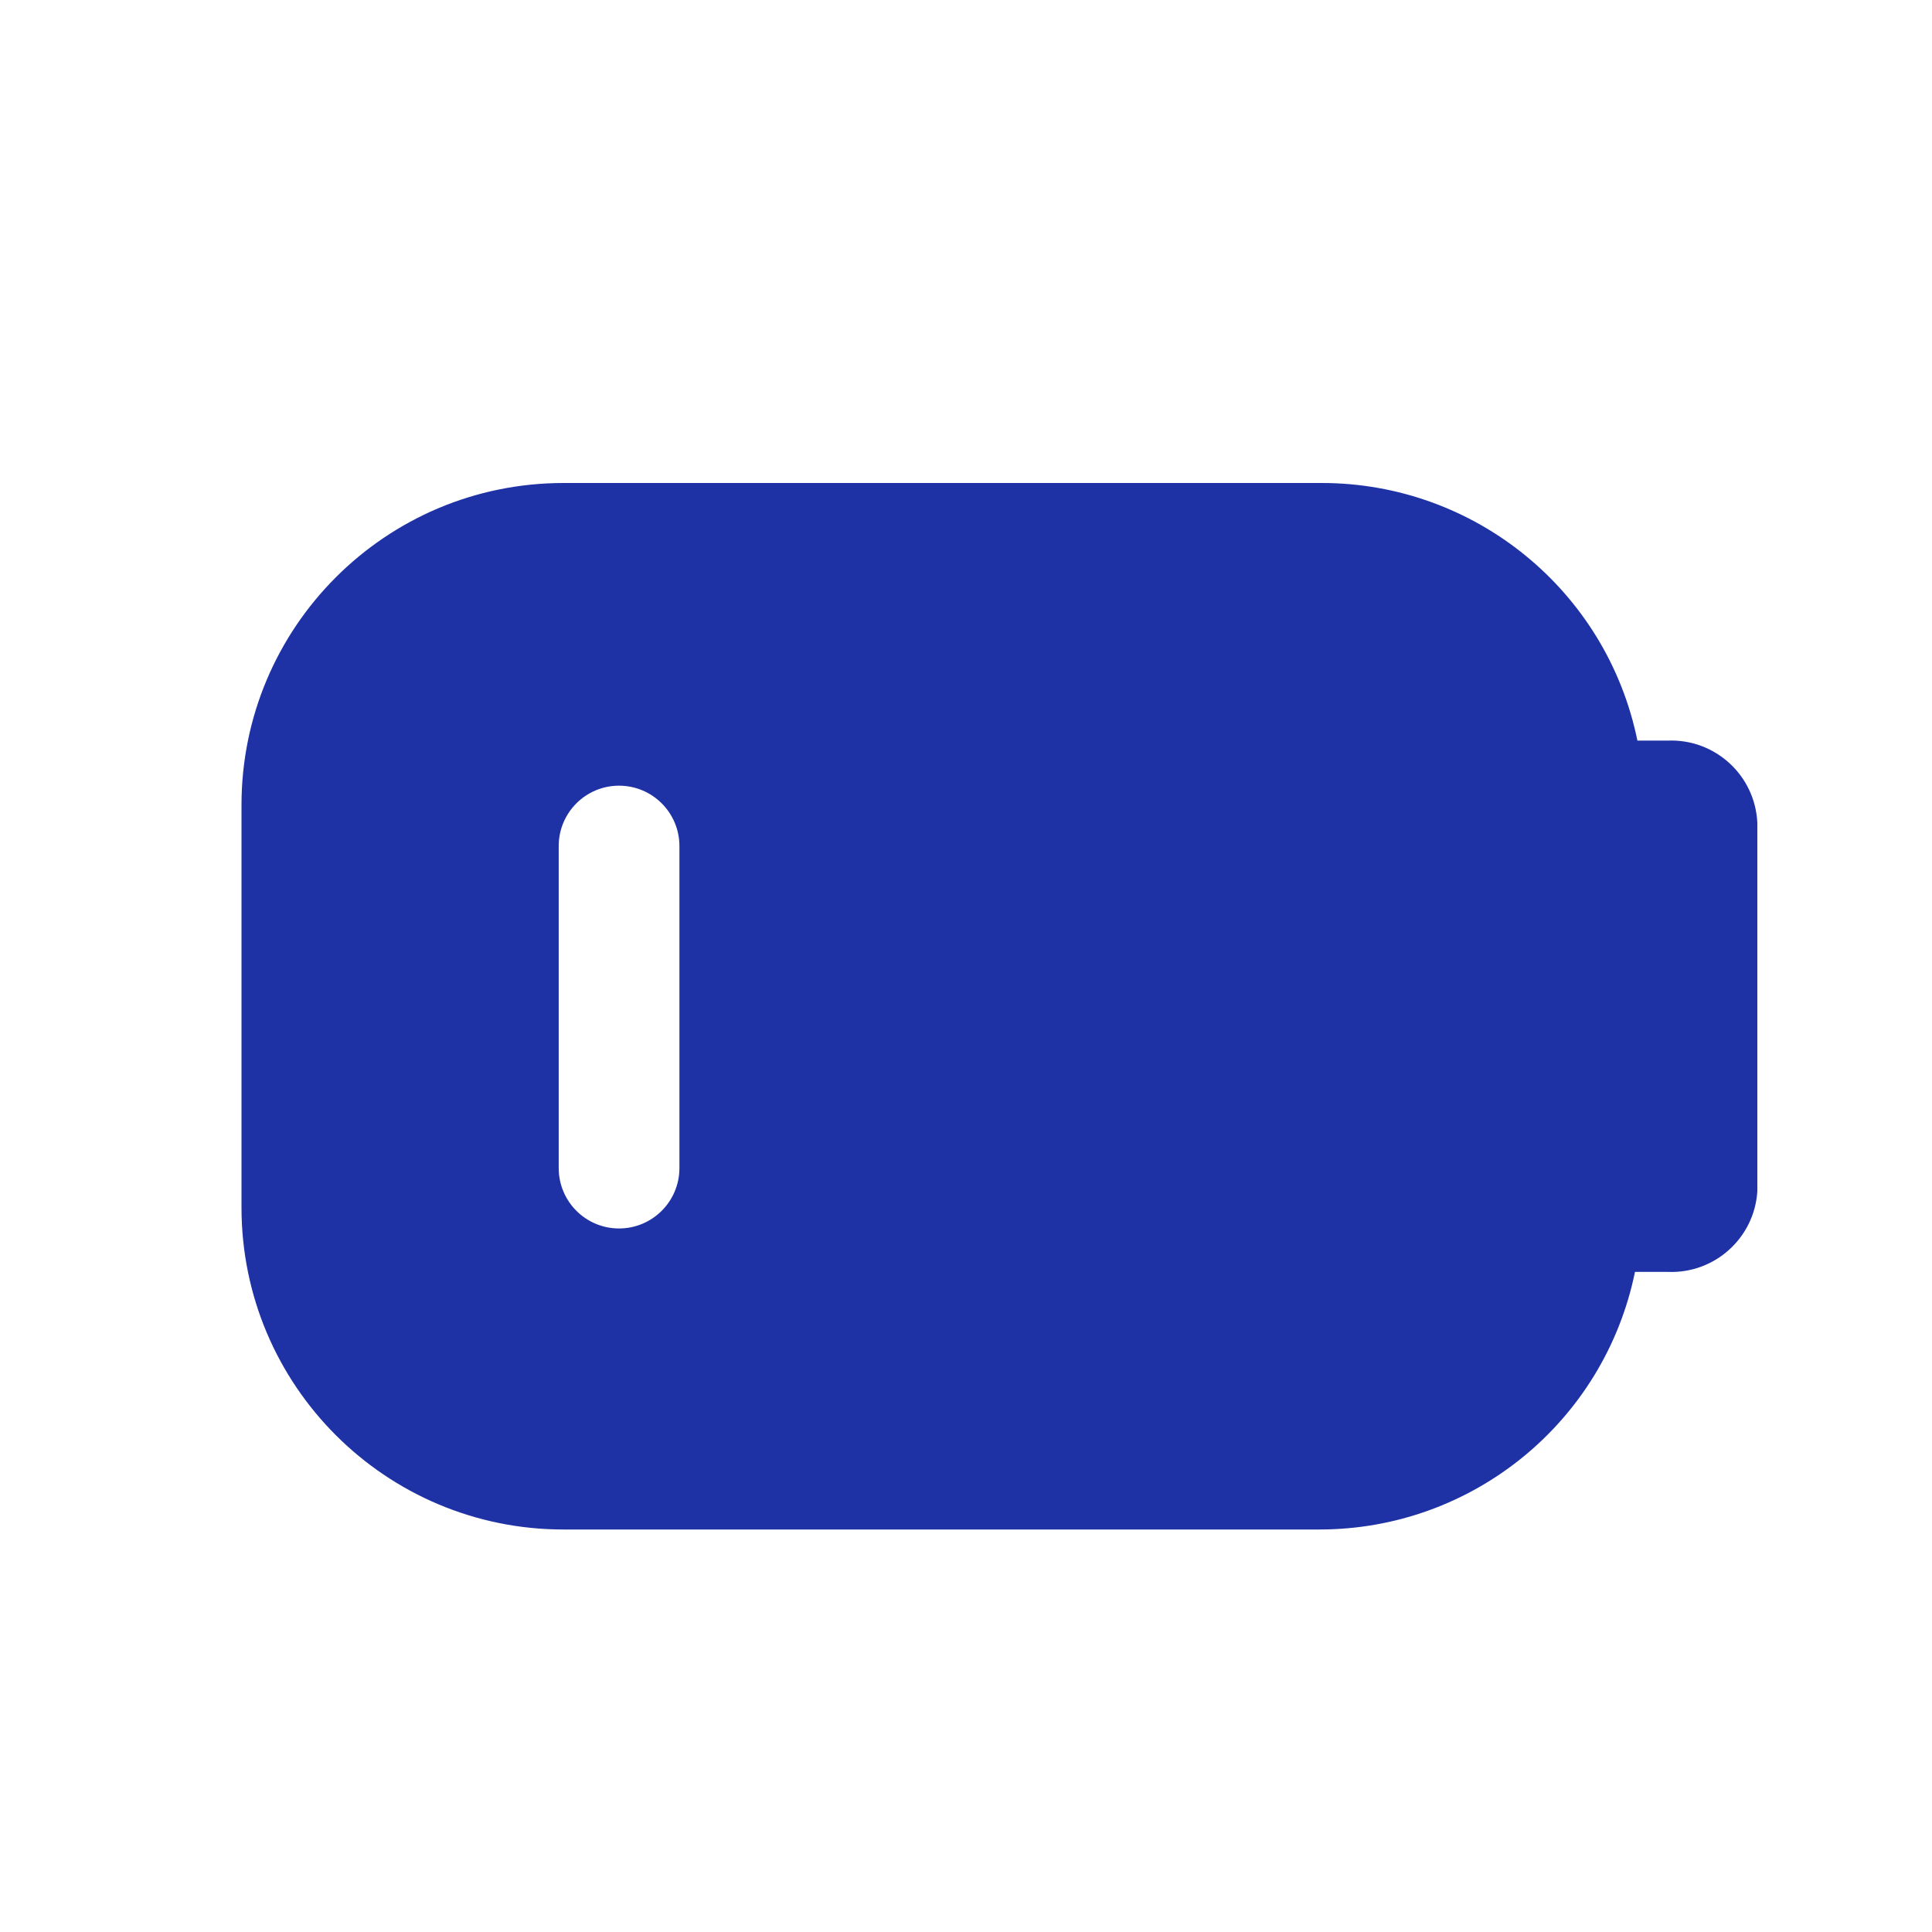 <svg width="27" height="27" viewBox="0 0 27 27" fill="none" xmlns="http://www.w3.org/2000/svg">
<path fill-rule="evenodd" clip-rule="evenodd" d="M22.883 10.35H23.31C23.971 10.325 24.528 10.837 24.559 11.498V16.65C24.517 17.302 23.962 17.801 23.31 17.775H22.849C22.421 19.87 20.578 21.375 18.439 21.375H7.875C5.39 21.375 3.375 19.36 3.375 16.875V11.25C3.375 8.765 5.39 6.75 7.875 6.75H18.473C20.611 6.75 22.455 8.255 22.883 10.35ZM8.651 17.168C9.117 17.168 9.495 16.79 9.495 16.324V11.824C9.495 11.358 9.117 10.98 8.651 10.98C8.185 10.98 7.808 11.358 7.808 11.824V16.324C7.808 16.79 8.185 17.168 8.651 17.168Z" fill="#1E32A6"/>
</svg>
